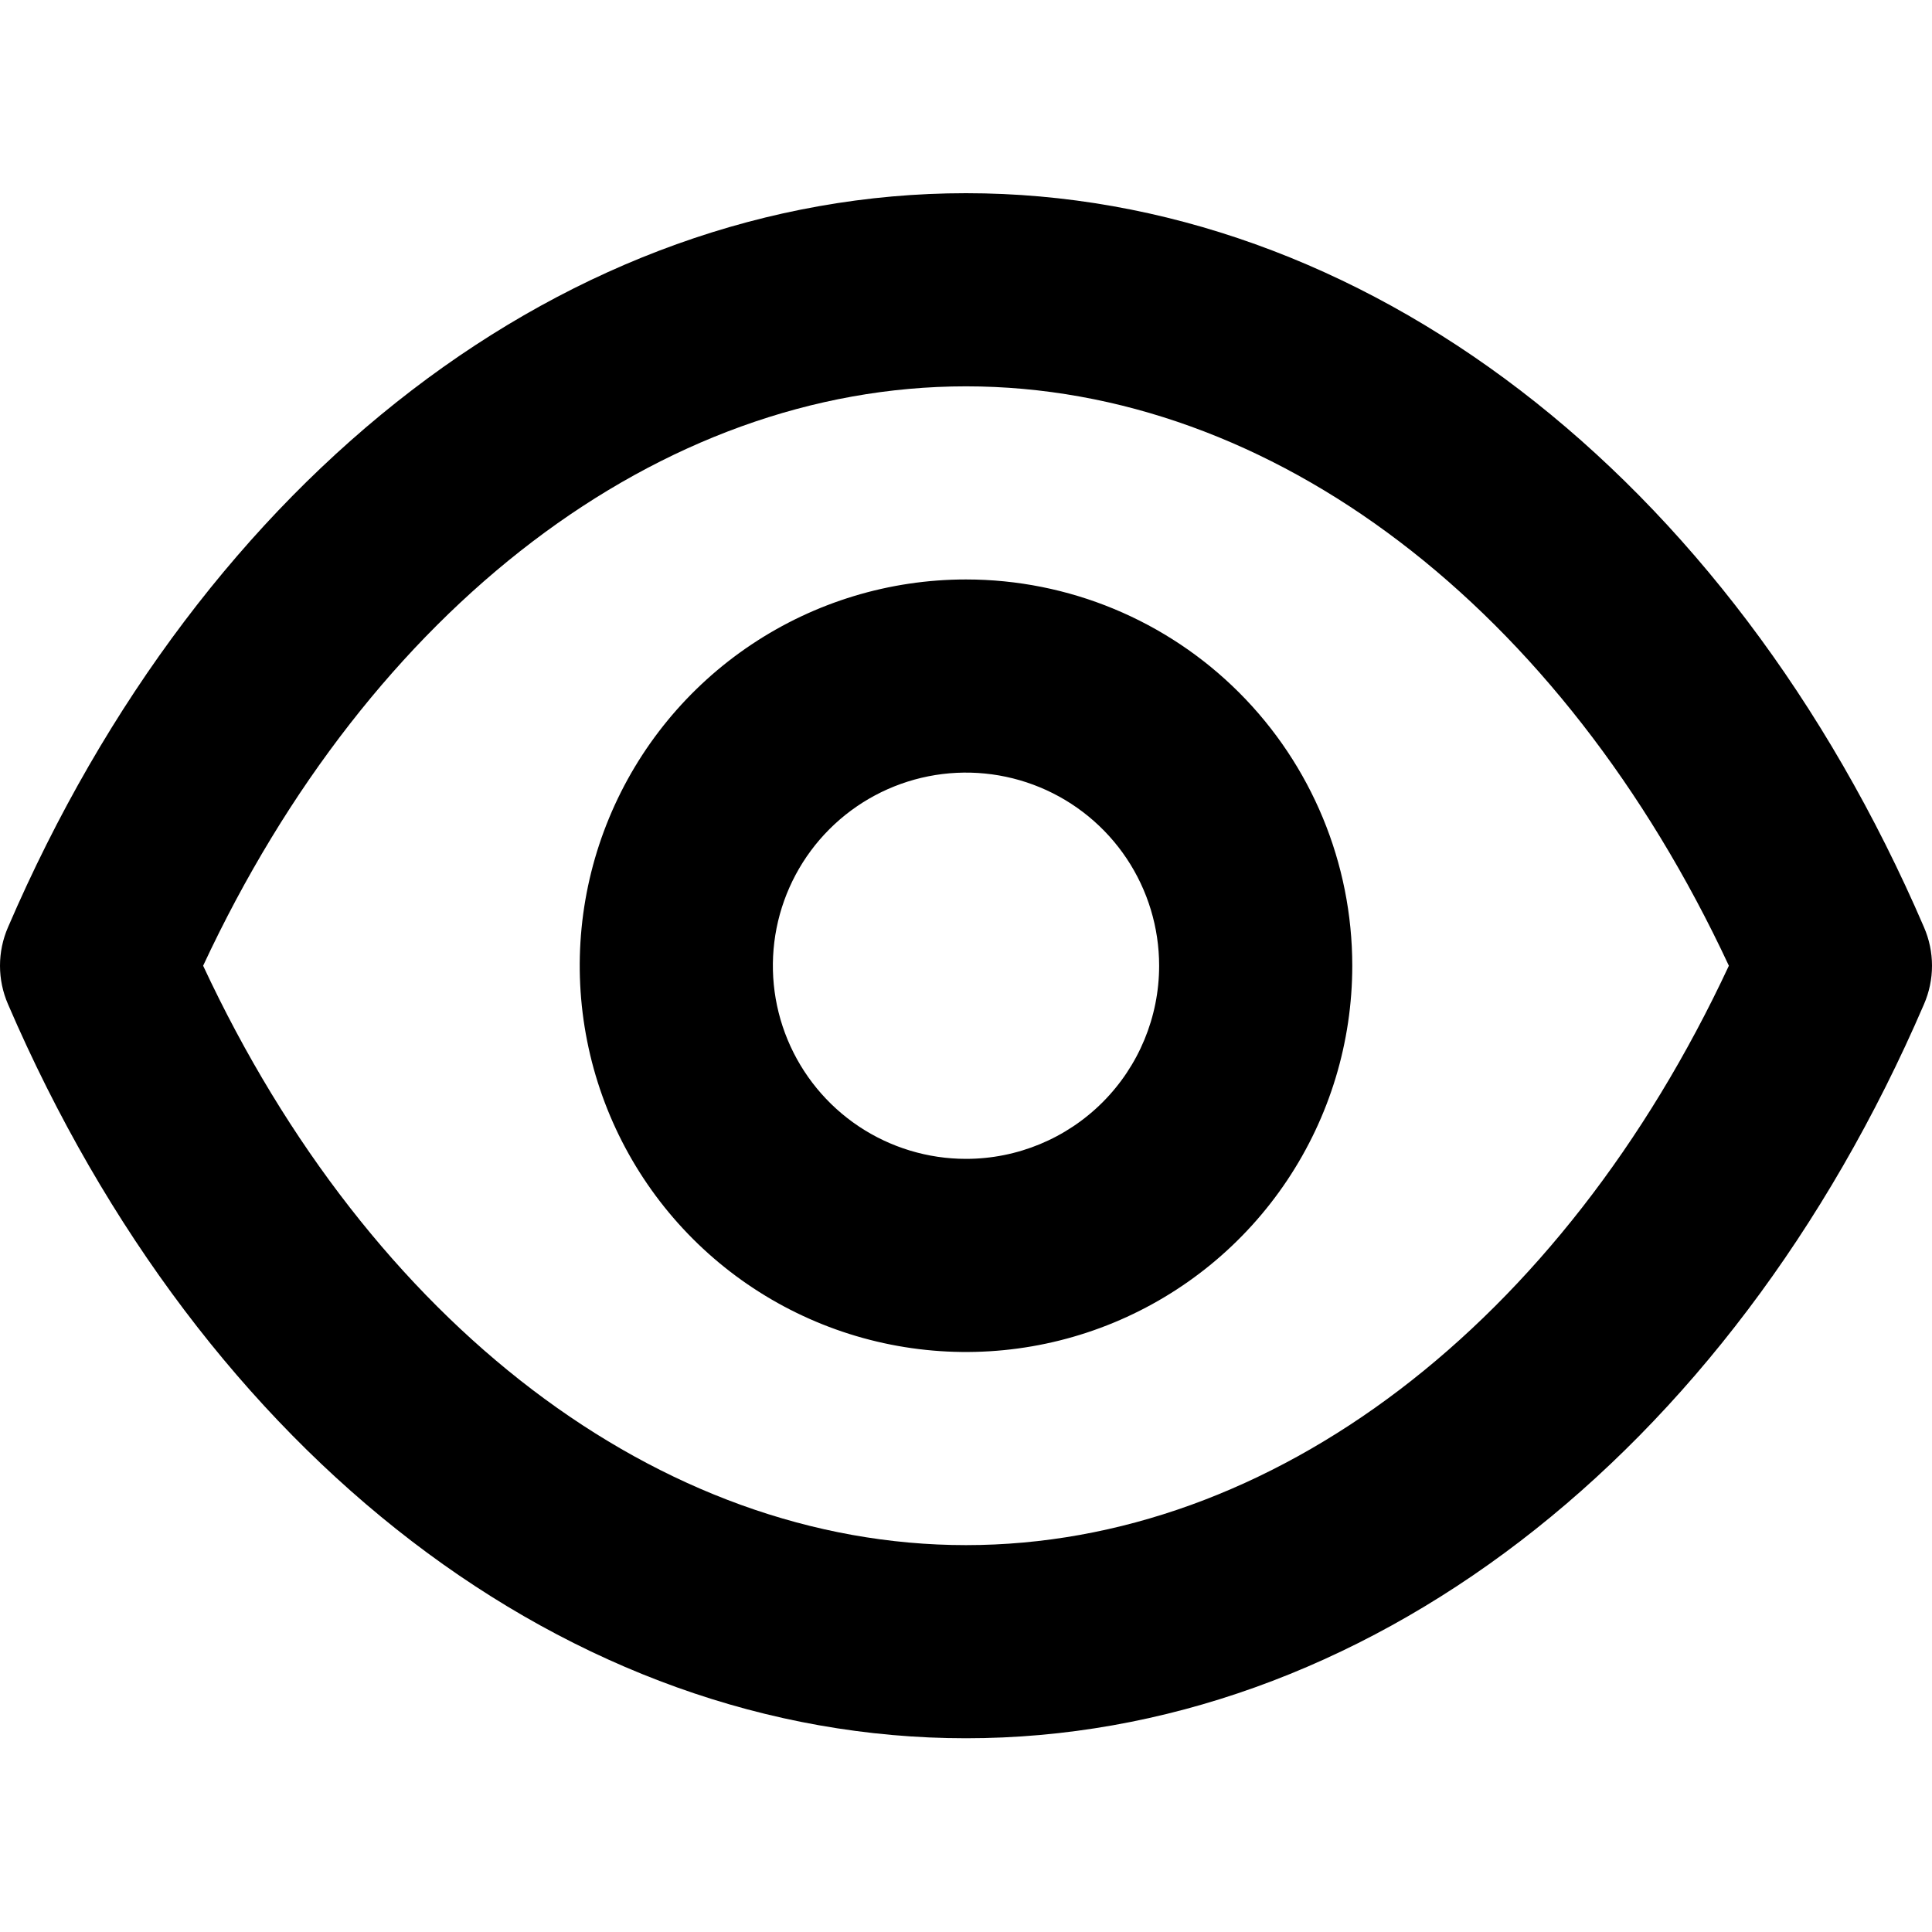 <svg width="150" height="150" viewBox="0 0 150 150" fill="none" xmlns="http://www.w3.org/2000/svg">
<path d="M149.374 71.98C134.229 36.817 105.739 15 75 15C44.261 15 15.771 36.817 0.626 71.98C0.213 72.926 0 73.947 0 74.979C0 76.011 0.213 77.032 0.626 77.978C15.771 113.141 44.261 134.958 75 134.958C105.739 134.958 134.229 113.141 149.374 77.978C149.787 77.032 150 76.011 150 74.979C150 73.947 149.787 72.926 149.374 71.98ZM75 119.963C51.233 119.963 28.741 102.794 15.771 74.979C28.741 47.164 51.233 29.995 75 29.995C98.767 29.995 121.259 47.164 134.229 74.979C121.259 102.794 98.767 119.963 75 119.963ZM75 44.989C69.069 44.989 63.27 46.748 58.339 50.044C53.407 53.339 49.563 58.023 47.293 63.503C45.023 68.983 44.429 75.012 45.587 80.83C46.744 86.647 49.6 91.991 53.794 96.185C57.988 100.379 63.332 103.235 69.149 104.392C74.967 105.55 80.997 104.956 86.477 102.686C91.956 100.416 96.64 96.572 99.935 91.64C103.231 86.709 104.99 80.91 104.99 74.979C104.99 67.025 101.83 59.397 96.206 53.773C90.582 48.149 82.954 44.989 75 44.989ZM75 89.974C72.034 89.974 69.135 89.094 66.669 87.447C64.204 85.799 62.282 83.457 61.147 80.717C60.012 77.977 59.715 74.963 60.293 72.054C60.872 69.145 62.3 66.473 64.397 64.376C66.494 62.279 69.166 60.851 72.075 60.272C74.983 59.694 77.998 59.991 80.738 61.126C83.478 62.261 85.82 64.183 87.468 66.648C89.115 69.114 89.995 72.013 89.995 74.979C89.995 78.956 88.415 82.77 85.603 85.582C82.791 88.394 78.977 89.974 75 89.974Z" fill="currentColor"/>
</svg>
